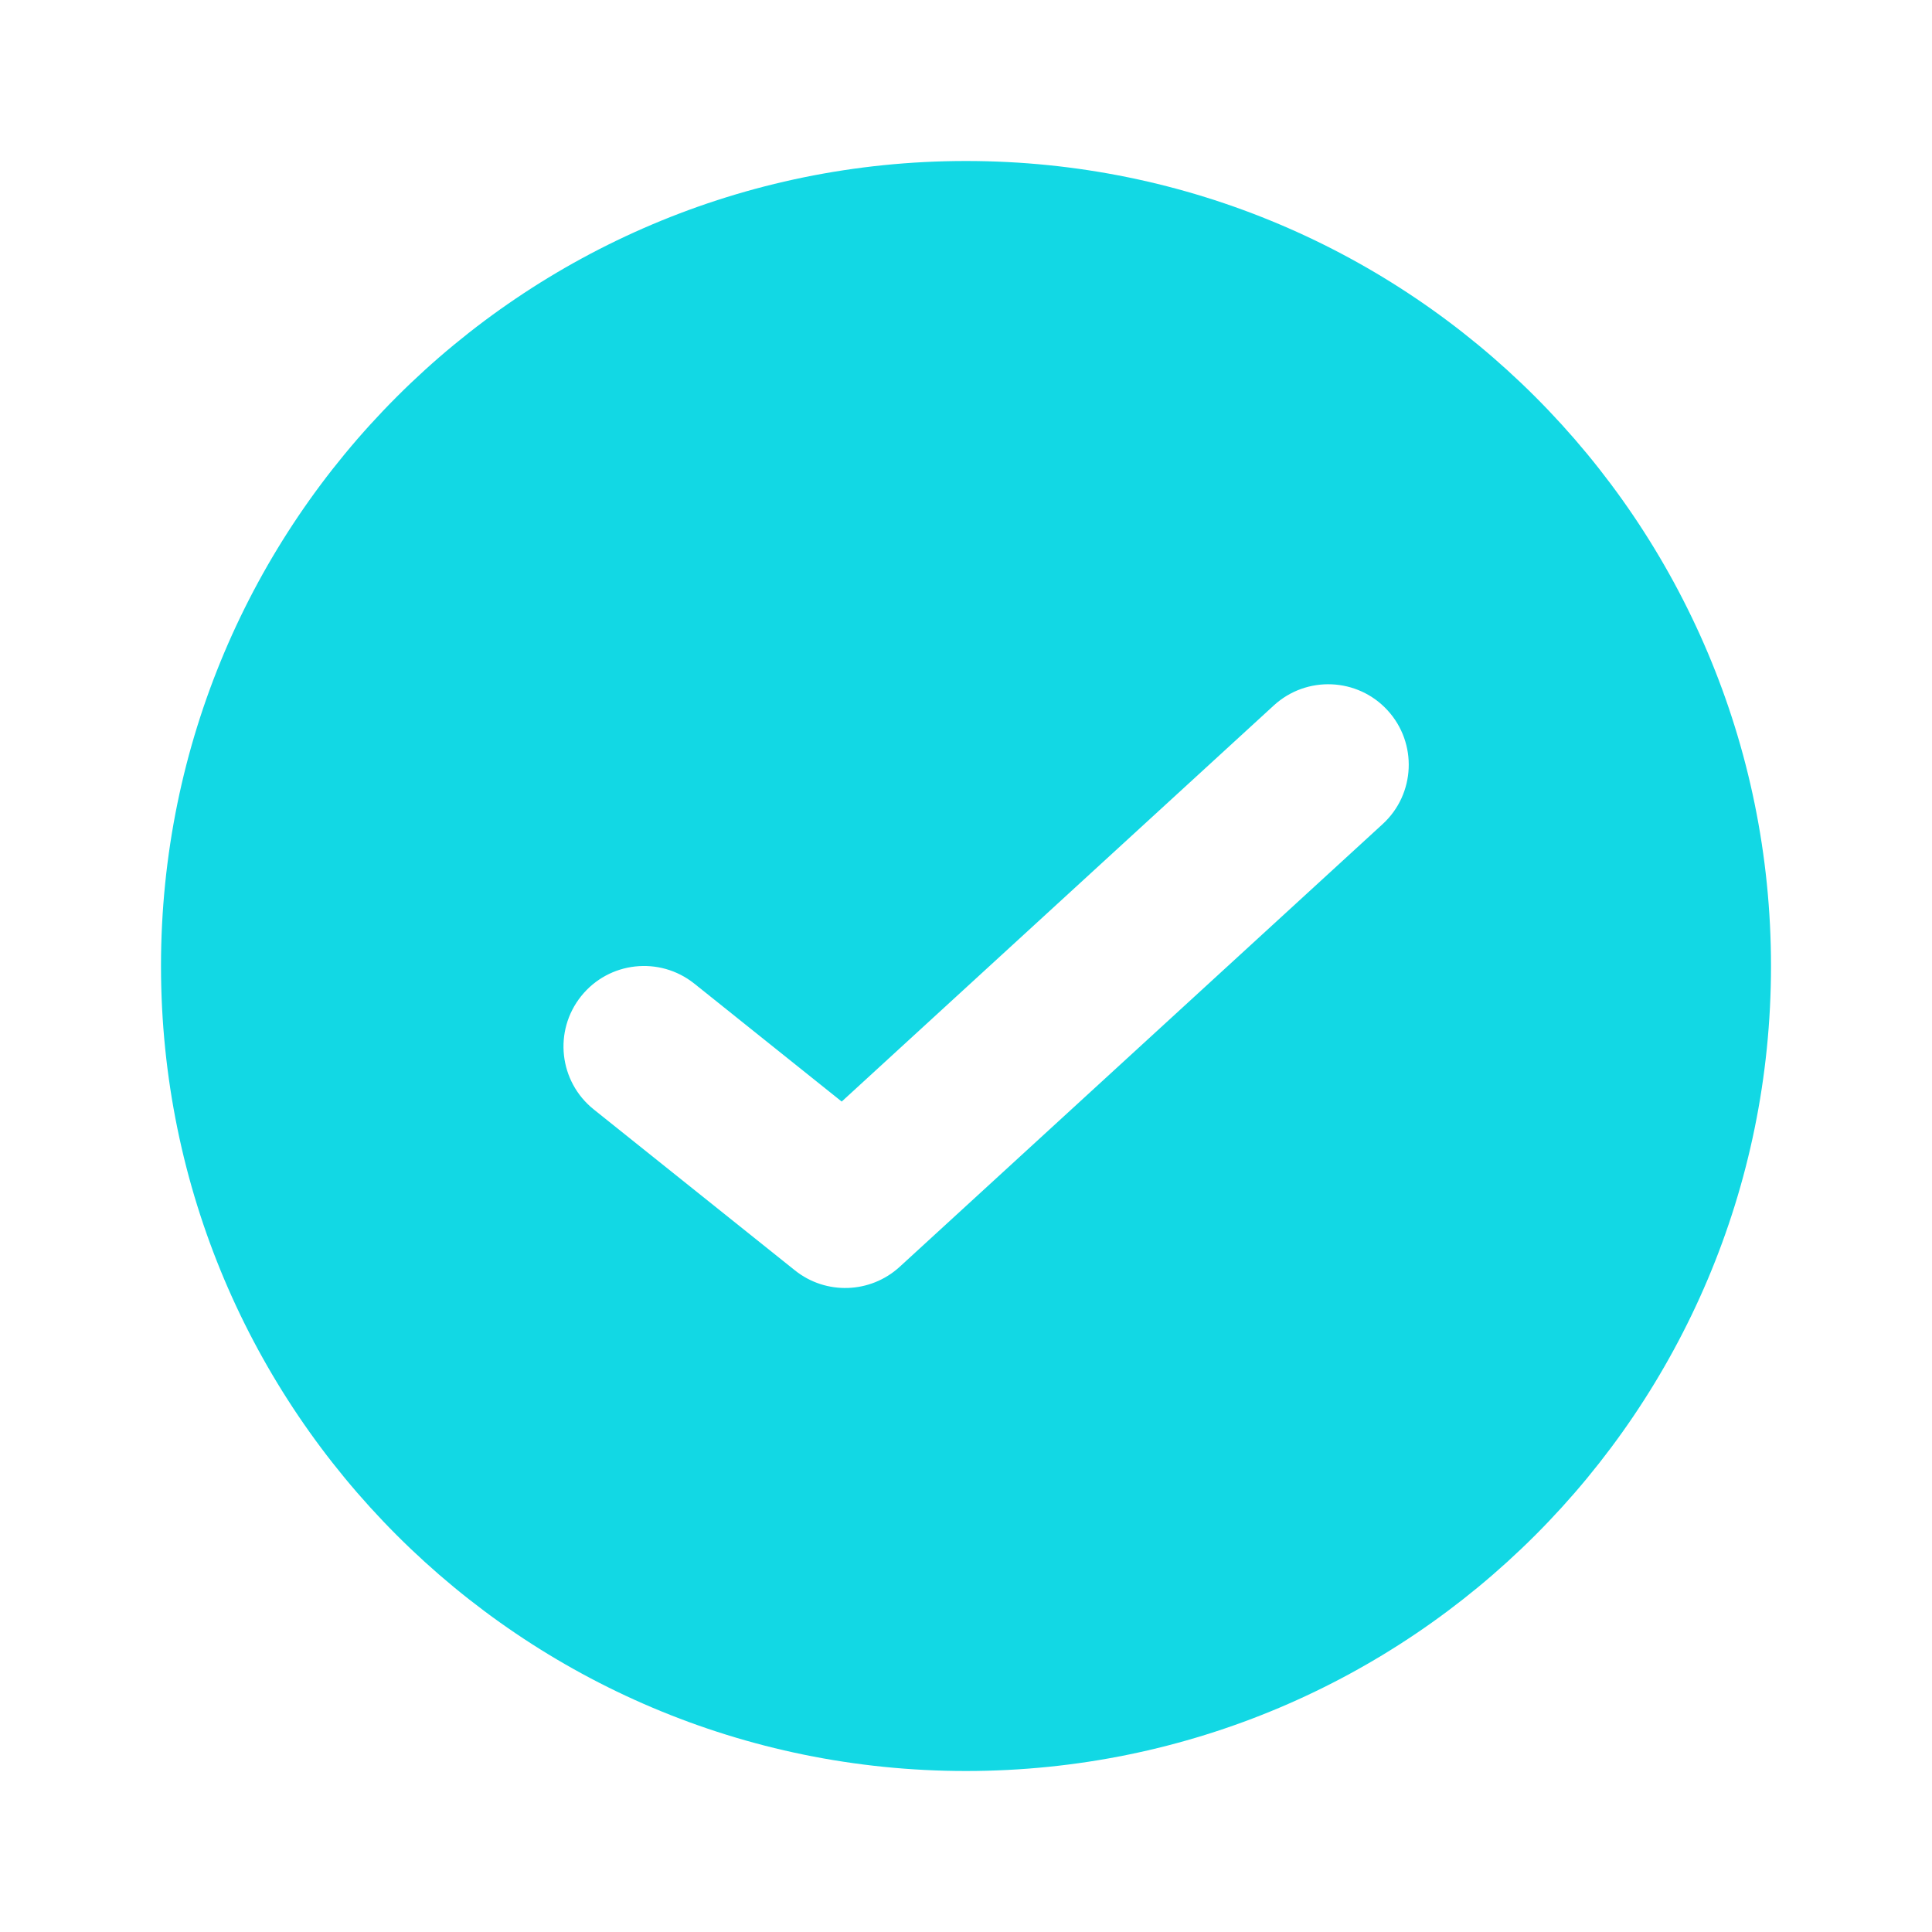 <svg width="24" height="24" viewBox="0 0 24 24" fill="none" xmlns="http://www.w3.org/2000/svg">
<path fill-rule="evenodd" clip-rule="evenodd" d="M12 22C17.523 22 22 17.523 22 12C22 6.477 17.523 2 12 2C6.477 2 2 6.477 2 12C2 17.523 6.477 22 12 22ZM17.176 10.237C17.583 9.864 17.61 9.231 17.237 8.824C16.864 8.417 16.231 8.39 15.824 8.763L10.456 13.684L8.625 12.219C8.193 11.874 7.564 11.944 7.219 12.375C6.874 12.807 6.944 13.436 7.375 13.781L9.875 15.781C10.26 16.089 10.812 16.07 11.176 15.737L17.176 10.237Z" fill="#12D8E4"/>
</svg>
